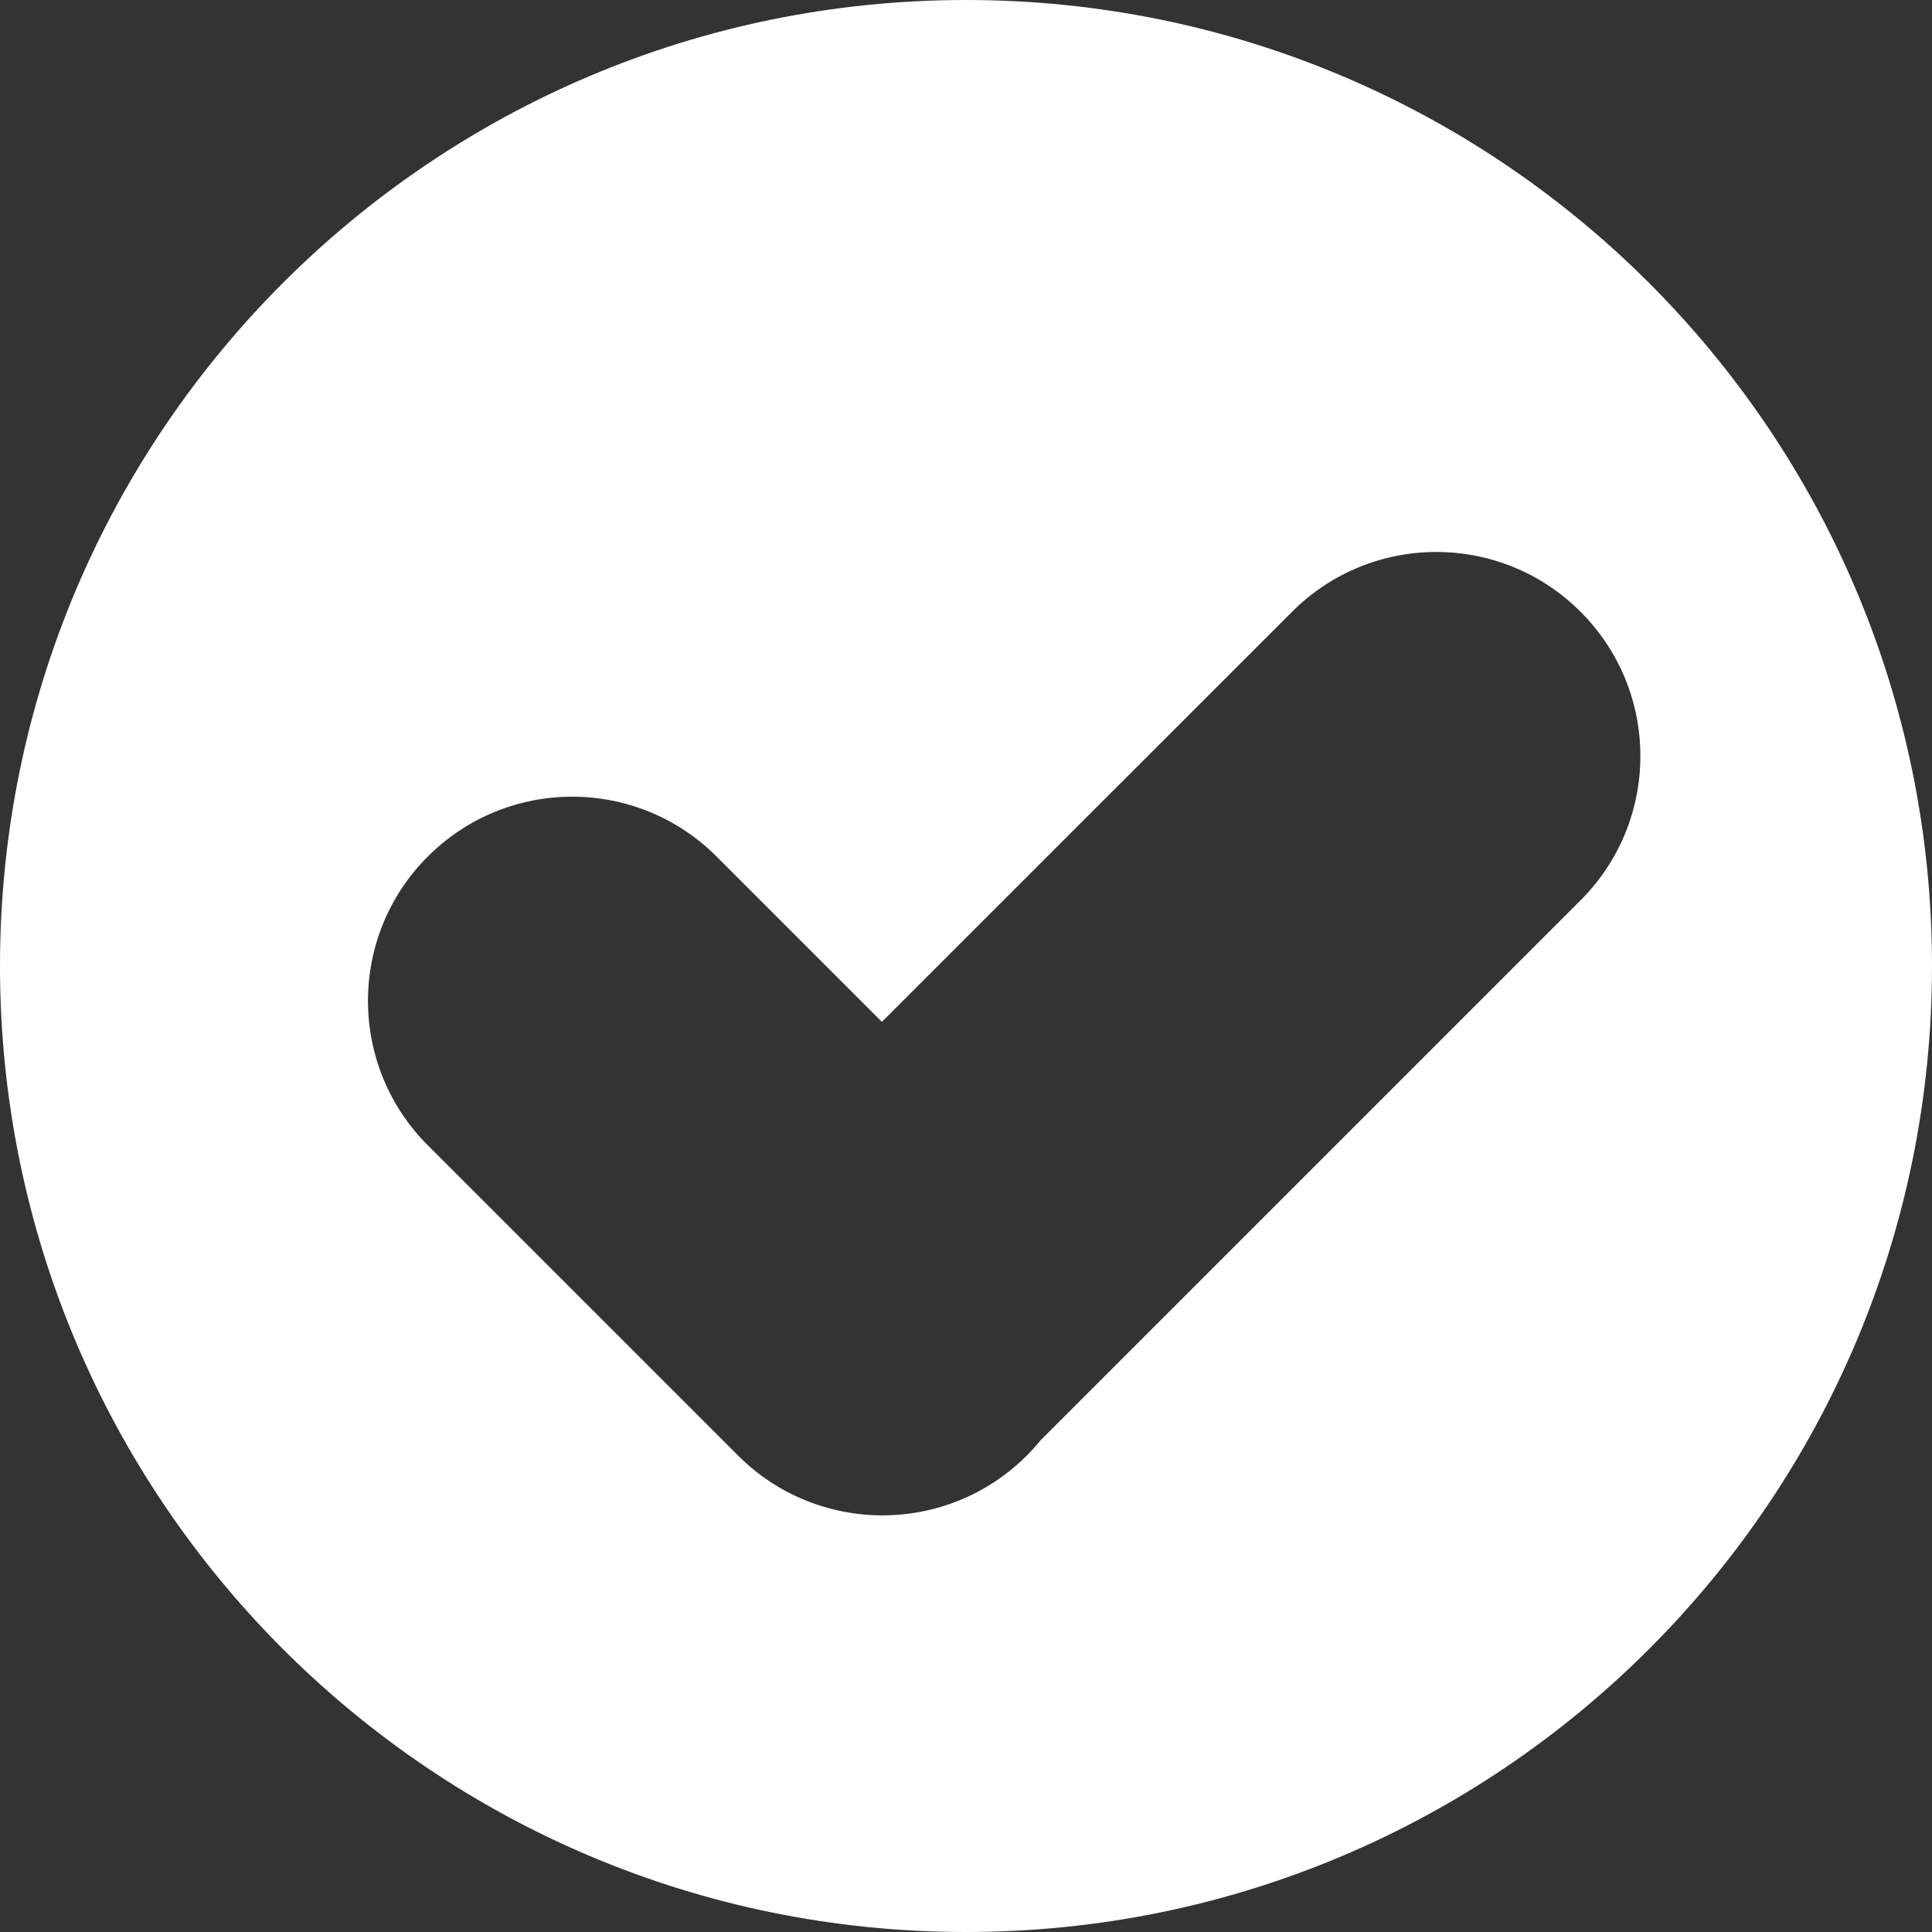 <svg width="21" height="21" viewBox="0 0 21 21" fill="none" xmlns="http://www.w3.org/2000/svg">
<rect x="0" y="0" width="21" height="21" fill="#333333" stroke="none"/>
<path fill-rule="evenodd" clip-rule="evenodd" d="M10.5 21C16.299 21 21 16.299 21 10.5C21 4.701 16.299 0 10.5 0C4.701 0 0 4.701 0 10.5C0 16.299 4.701 21 10.5 21ZM14.044 6.65C14.91 5.783 16.314 5.783 17.18 6.65C18.047 7.516 18.047 8.92 17.18 9.786L11.31 15.656C11.264 15.713 11.214 15.768 11.161 15.821C10.294 16.688 8.889 16.688 8.022 15.821L4.65 12.449C3.783 11.582 3.783 10.176 4.65 9.31C5.517 8.443 6.922 8.443 7.789 9.31L9.586 11.107L14.044 6.65Z" fill="white"/>
</svg>
